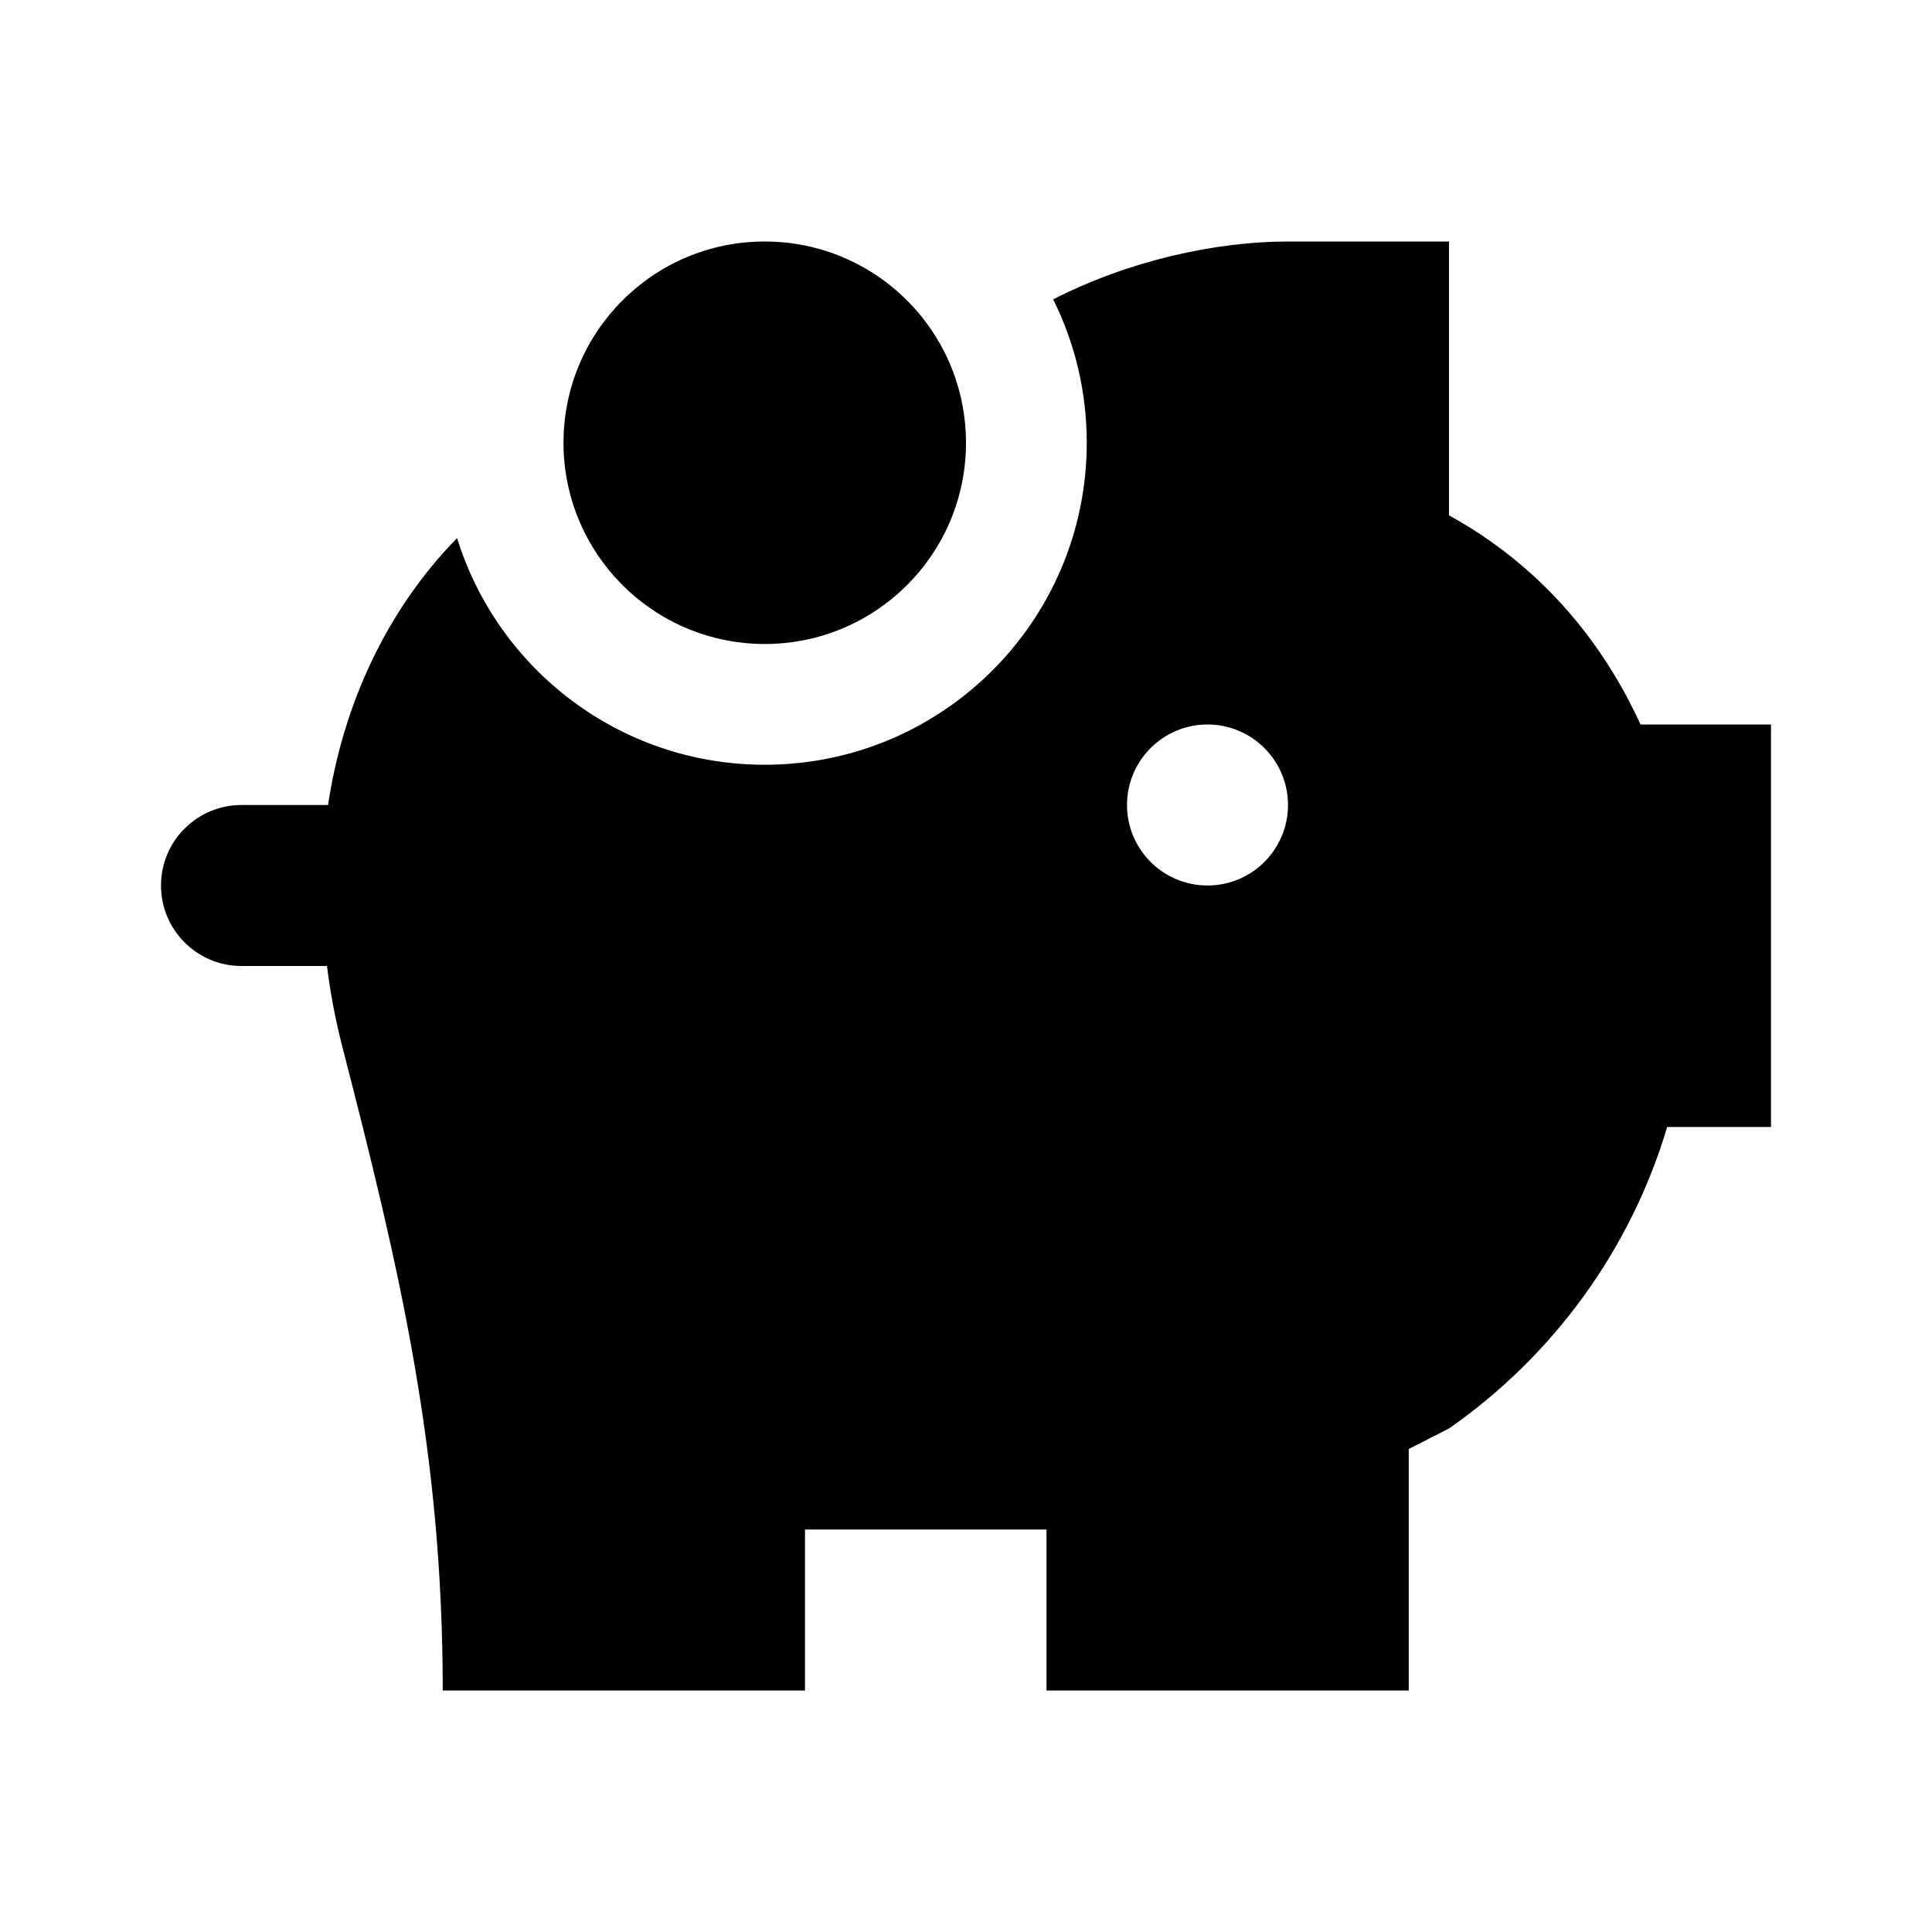 <svg width="24" height="24" viewBox="0 0 24 24" fill="none" xmlns="http://www.w3.org/2000/svg">
<path fill-rule="evenodd" clip-rule="evenodd" d="M13.5 5.5C13.5 7.709 11.709 9.5 9.5 9.5C7.703 9.5 6.183 8.315 5.678 6.684C4.795 7.586 4.261 8.764 4.075 10H3C2.448 10 2 10.448 2 11C2 11.552 2.448 12 3 12H4.062C4.104 12.34 4.168 12.674 4.252 13C4.962 15.759 5.499 18.007 5.5 21H10V19L13 19V21H17.5V18L18 17.745C19.284 16.85 20.253 15.535 20.71 14L22 14V9H20.379C19.883 7.914 19.09 7.001 18 6.402V3L16 3C15.099 3 14.019 3.239 13.083 3.719C13.35 4.256 13.5 4.86 13.5 5.5ZM9.5 8C8.184 8 7.106 6.983 7.007 5.693C7.002 5.629 7 5.565 7 5.5C7 4.119 8.119 3 9.5 3C10.568 3 11.479 3.669 11.837 4.611C11.942 4.887 12 5.187 12 5.5C12 6.881 10.881 8 9.5 8ZM15 11C15.552 11 16 10.552 16 10C16 9.448 15.552 9 15 9C14.448 9 14 9.448 14 10C14 10.552 14.448 11 15 11Z" fill="black"/>
</svg>
